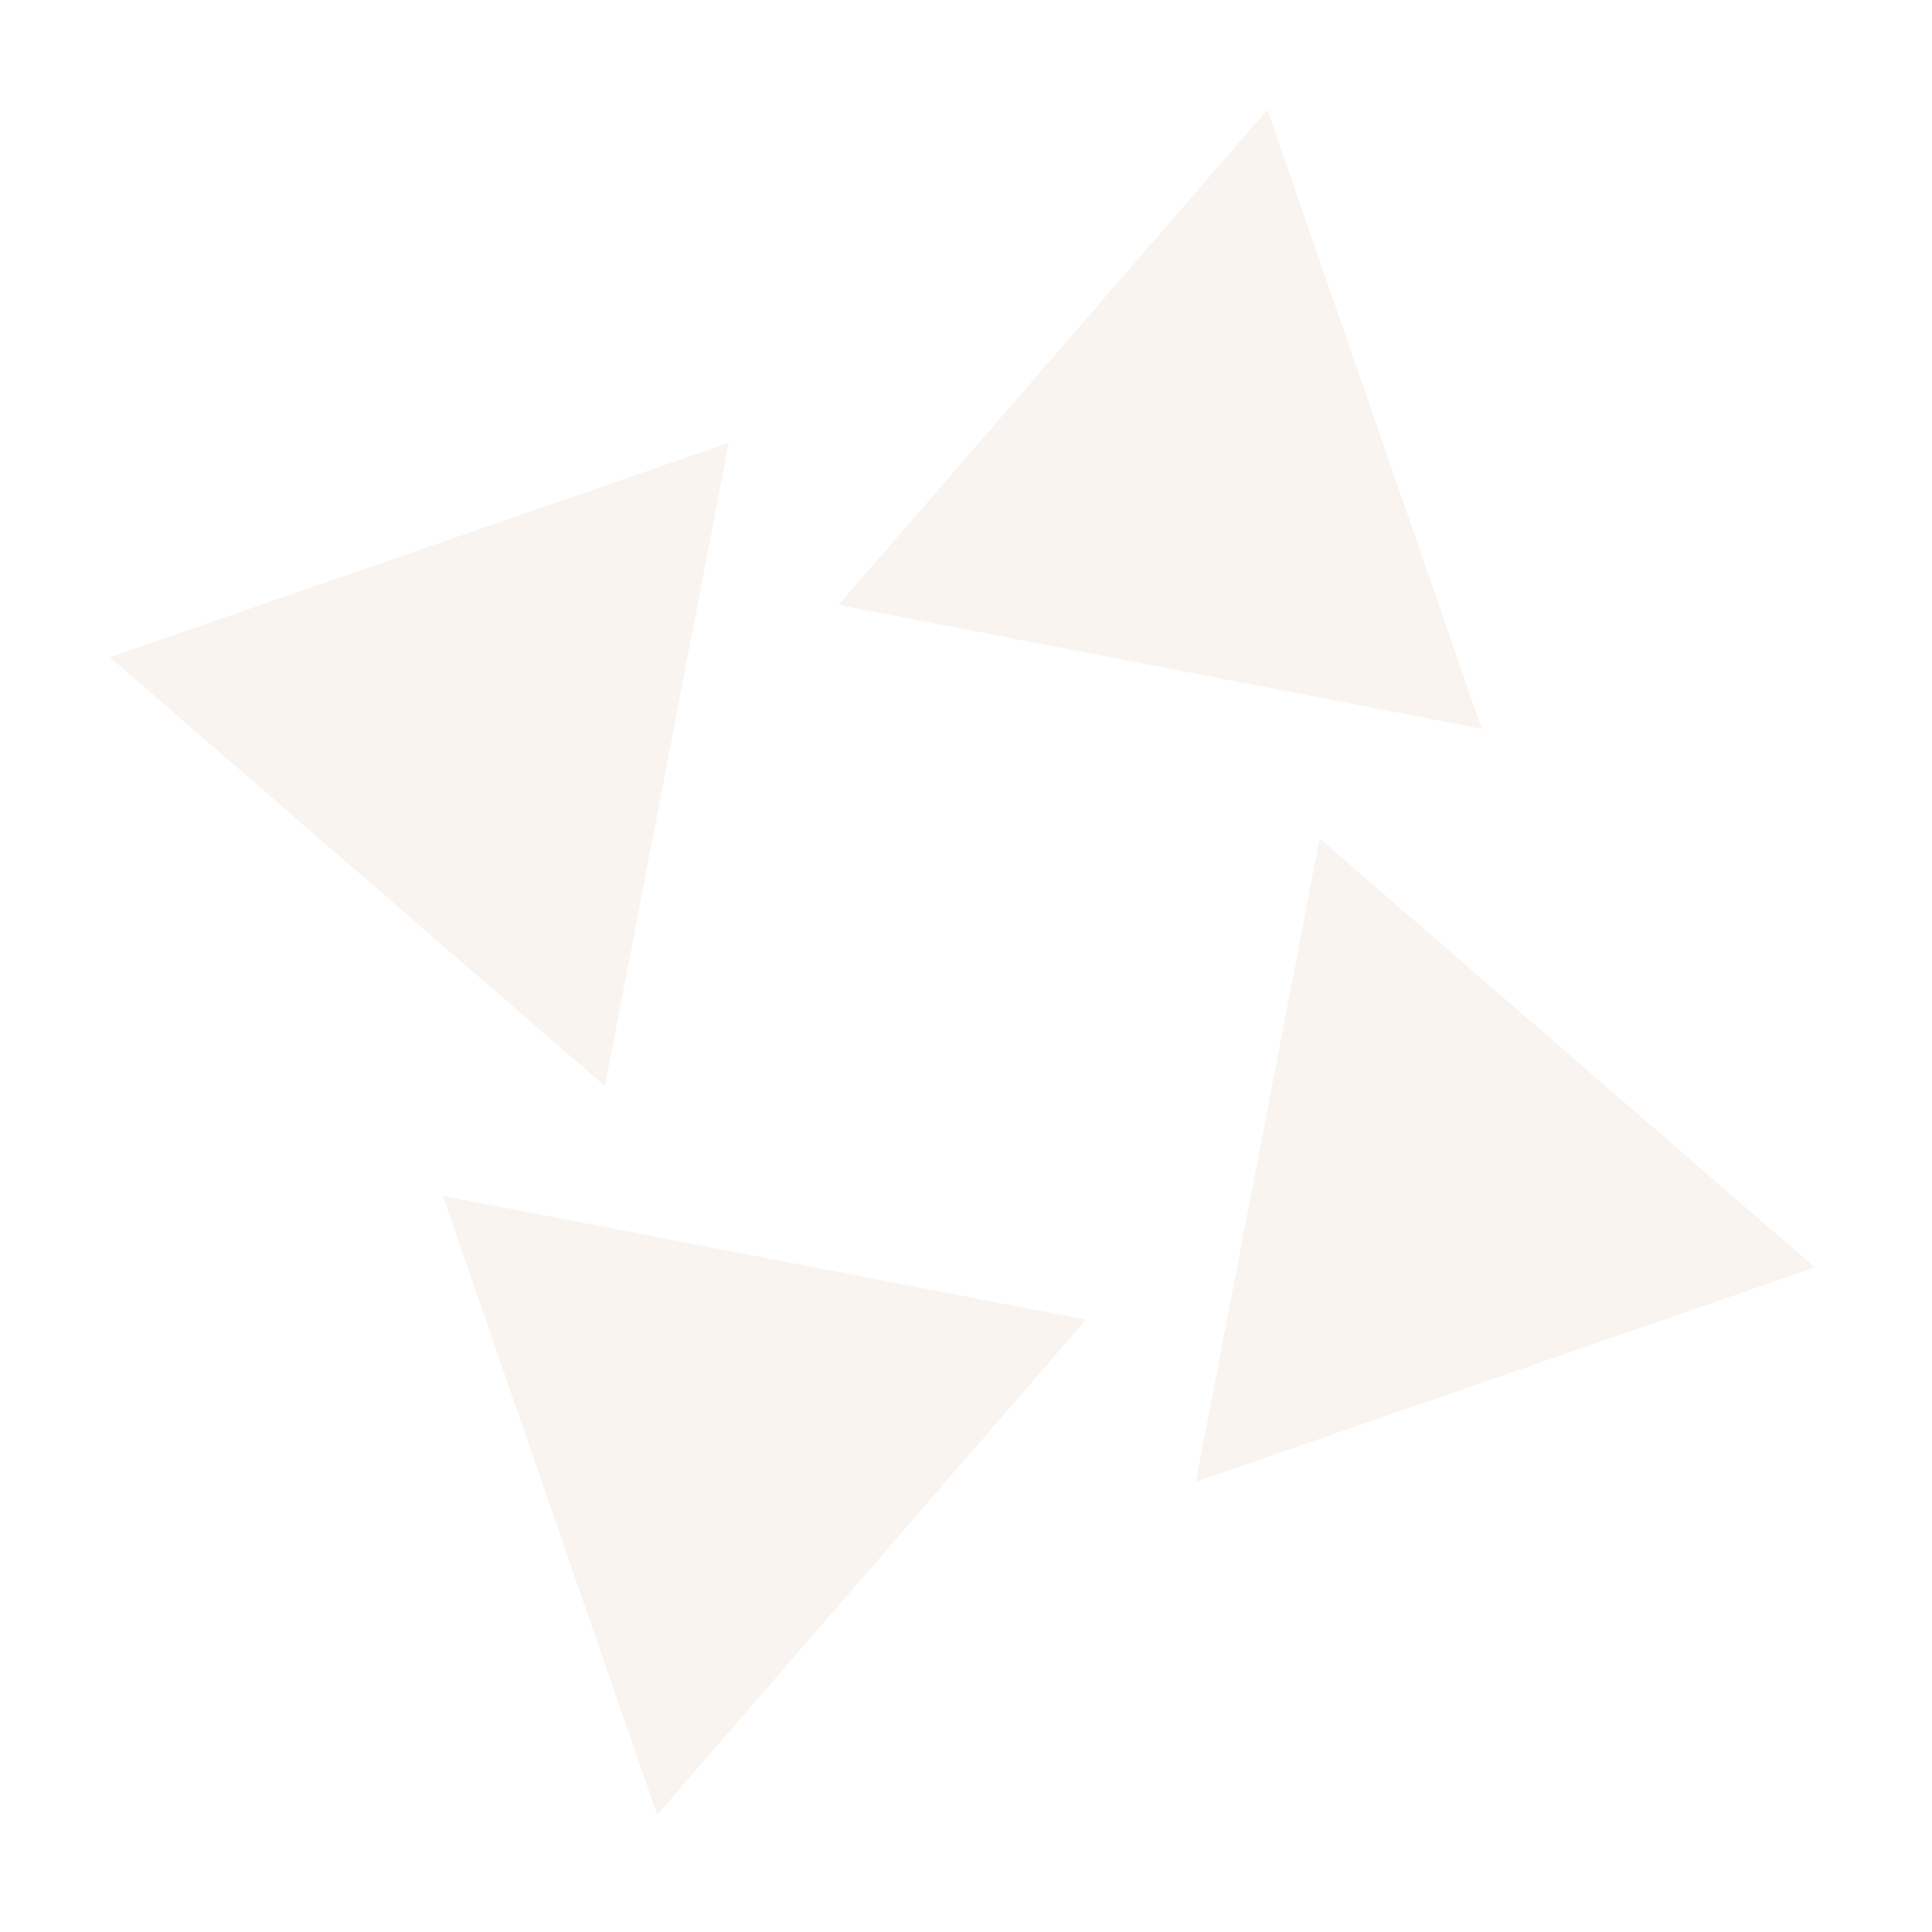 <svg width="244" height="244" viewBox="0 0 244 244" fill="none" xmlns="http://www.w3.org/2000/svg">
<g id="Group 40" opacity="0.2">
<path id="Polygon 17" d="M166.665 105.899L151.026 187.137L229.2 160.062L166.665 105.899Z" fill="#E1C6AD"/>
<path id="Polygon 20" d="M105.899 76.398L187.137 92.036L160.062 13.863L105.899 76.398Z" fill="#E1C6AD"/>
<path id="Polygon 18" d="M76.398 137.163L13.863 83.001L92.036 55.925L76.398 137.163Z" fill="#E1C6AD"/>
<path id="Polygon 19" d="M137.163 166.665L83.001 229.2L55.925 151.026L137.163 166.665Z" fill="#E1C6AD"/>
</g>
</svg>
